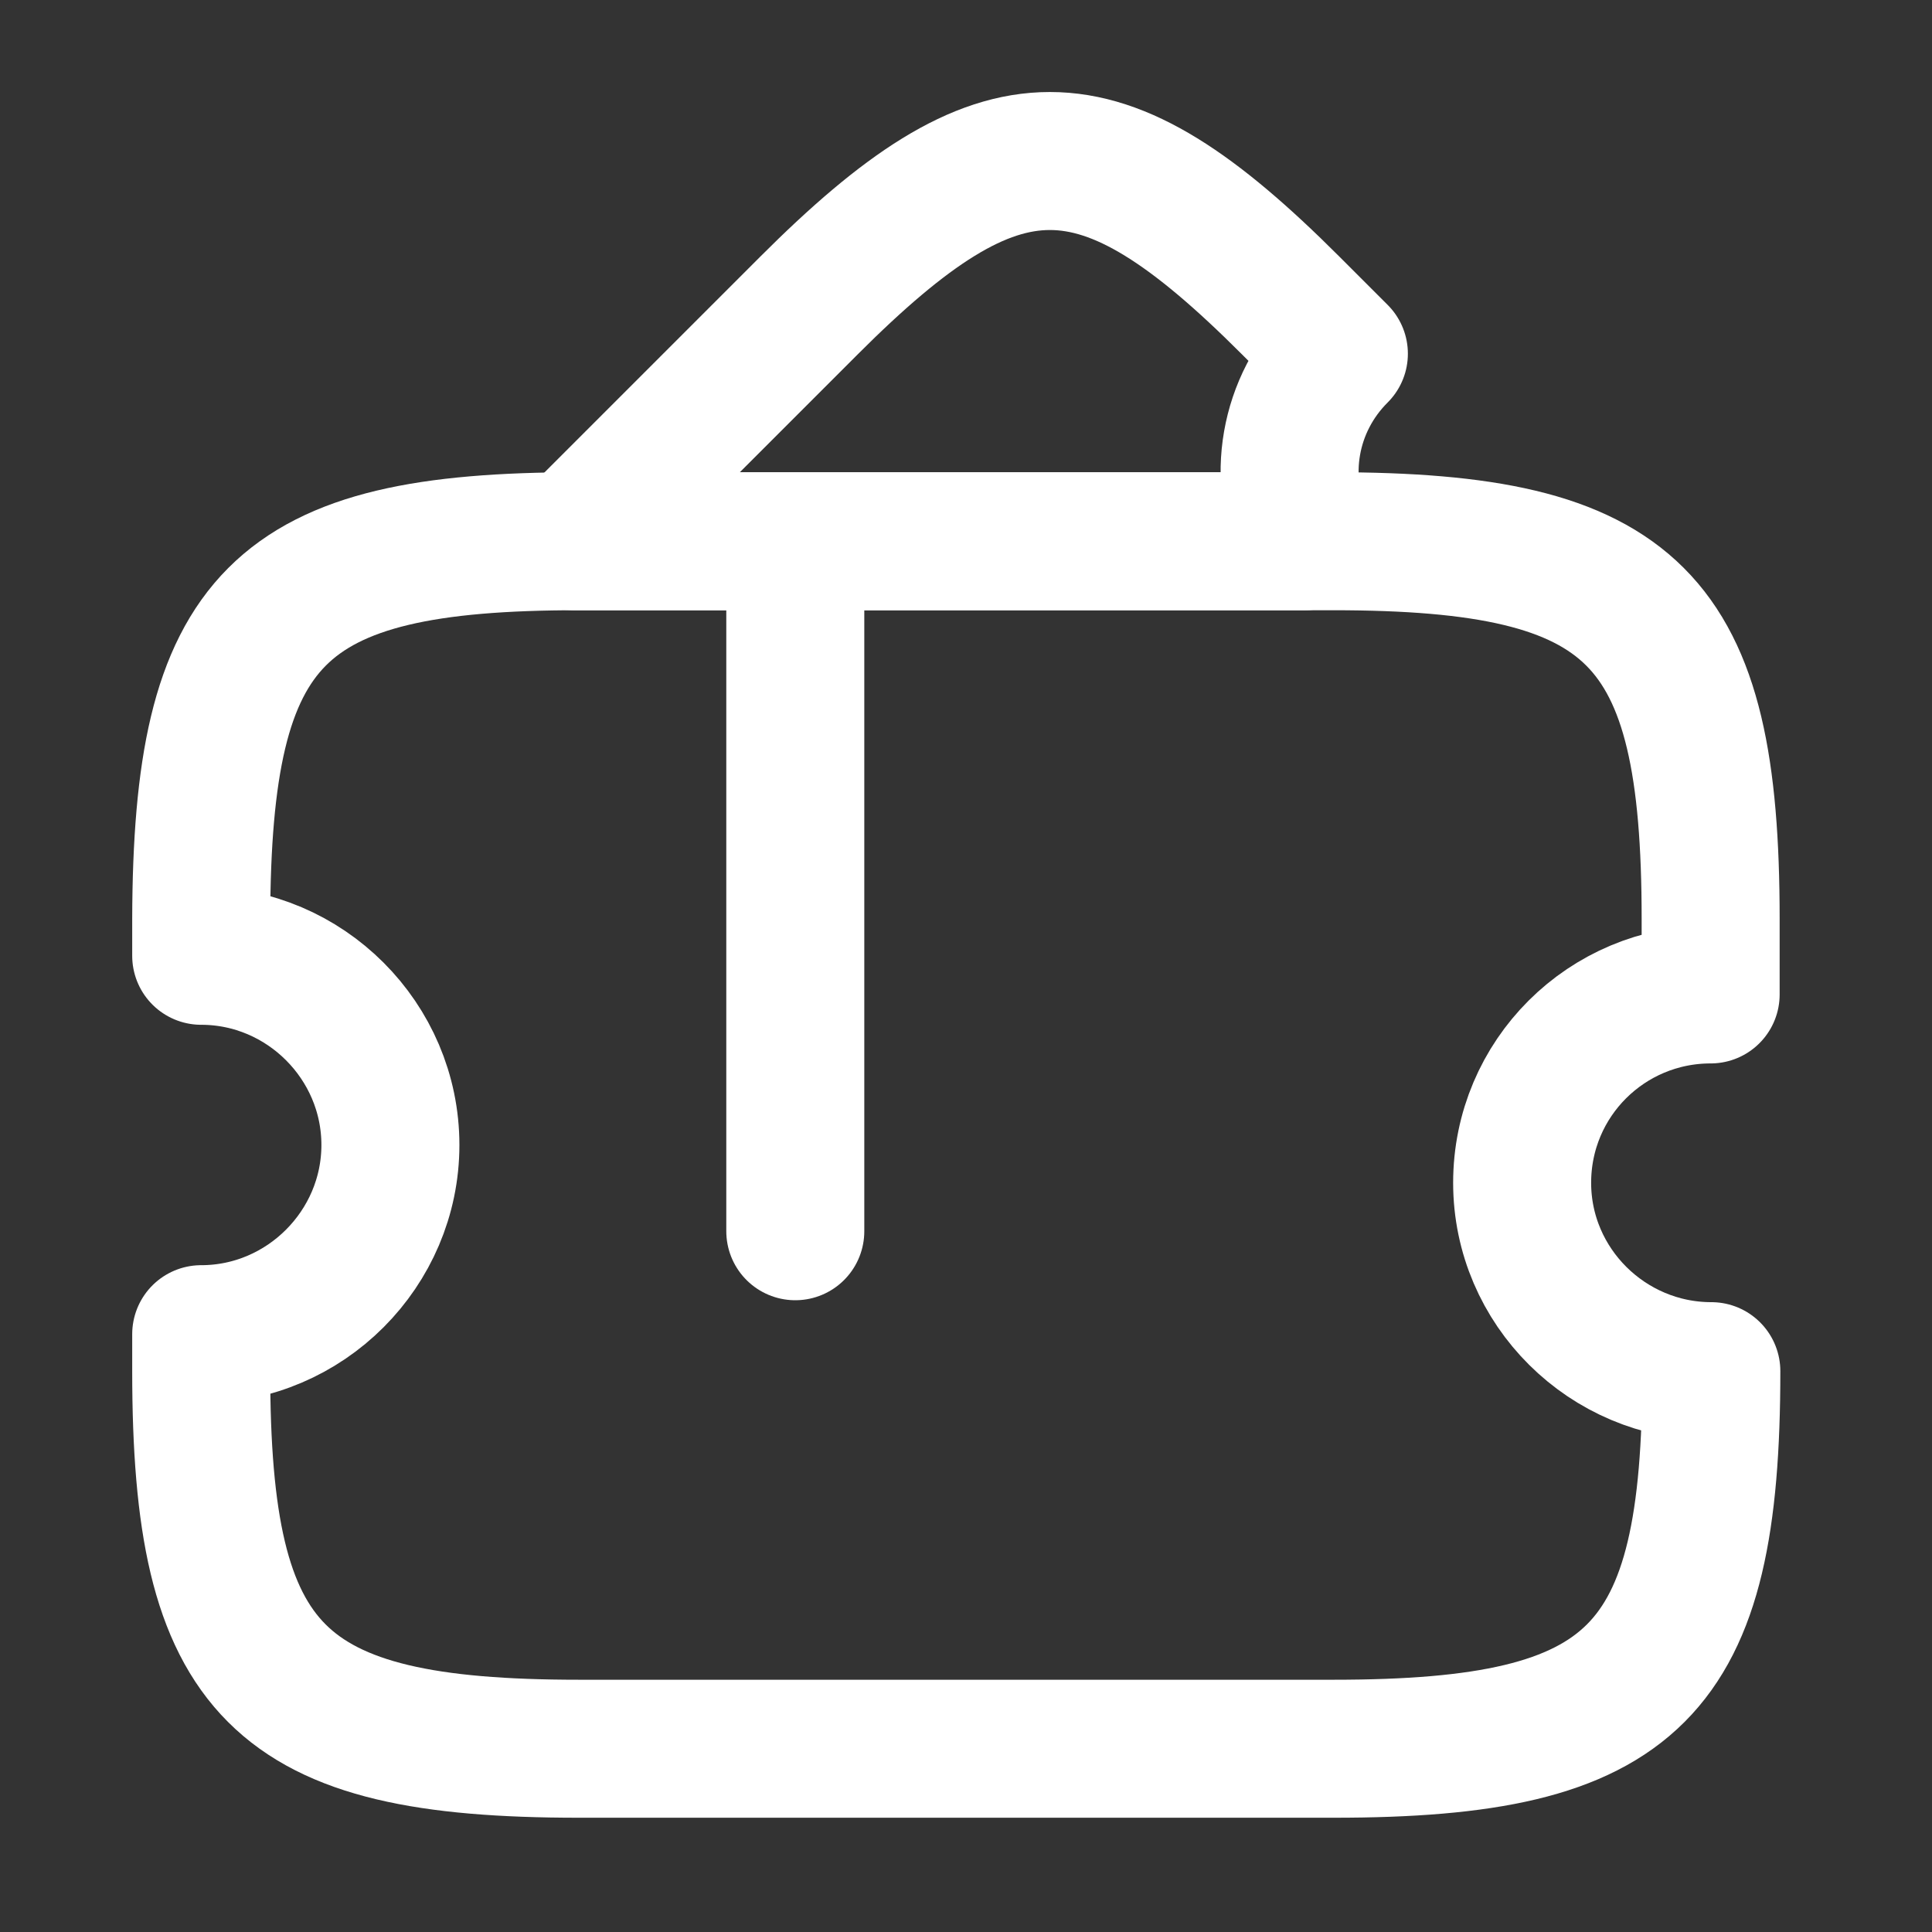<svg width="14" height="14" viewBox="0 0 14 14" fill="none" xmlns="http://www.w3.org/2000/svg">
<rect x="0" y="0" width="14" height="14" fill="#333333" stroke="none"/>
<path d="M11.03 8.571C11.03 9.324 11.649 9.936 12.401 9.936C12.401 12.123 11.853 12.672 9.666 12.672H4.194C2.006 12.672 1.458 12.123 1.458 9.936V9.668C2.211 9.668 2.829 9.049 2.829 8.297C2.829 7.544 2.211 6.926 1.458 6.926V6.658C1.464 4.47 2.006 3.922 4.194 3.922H9.66C11.847 3.922 12.396 4.47 12.396 6.658V7.206C11.643 7.206 11.03 7.813 11.03 8.571Z" stroke="white" stroke-linecap="round" stroke-linejoin="round"/>
<path d="M9.457 3.922H4.154L5.863 2.213C7.258 0.818 7.958 0.818 9.352 2.213L9.702 2.563C9.334 2.93 9.247 3.473 9.457 3.922Z" stroke="white" stroke-linecap="round" stroke-linejoin="round"/>
<path d="M5.763 3.922L5.763 12.672" stroke="white" stroke-linecap="round" stroke-linejoin="round" stroke-dasharray="5 5"/>
</svg>
